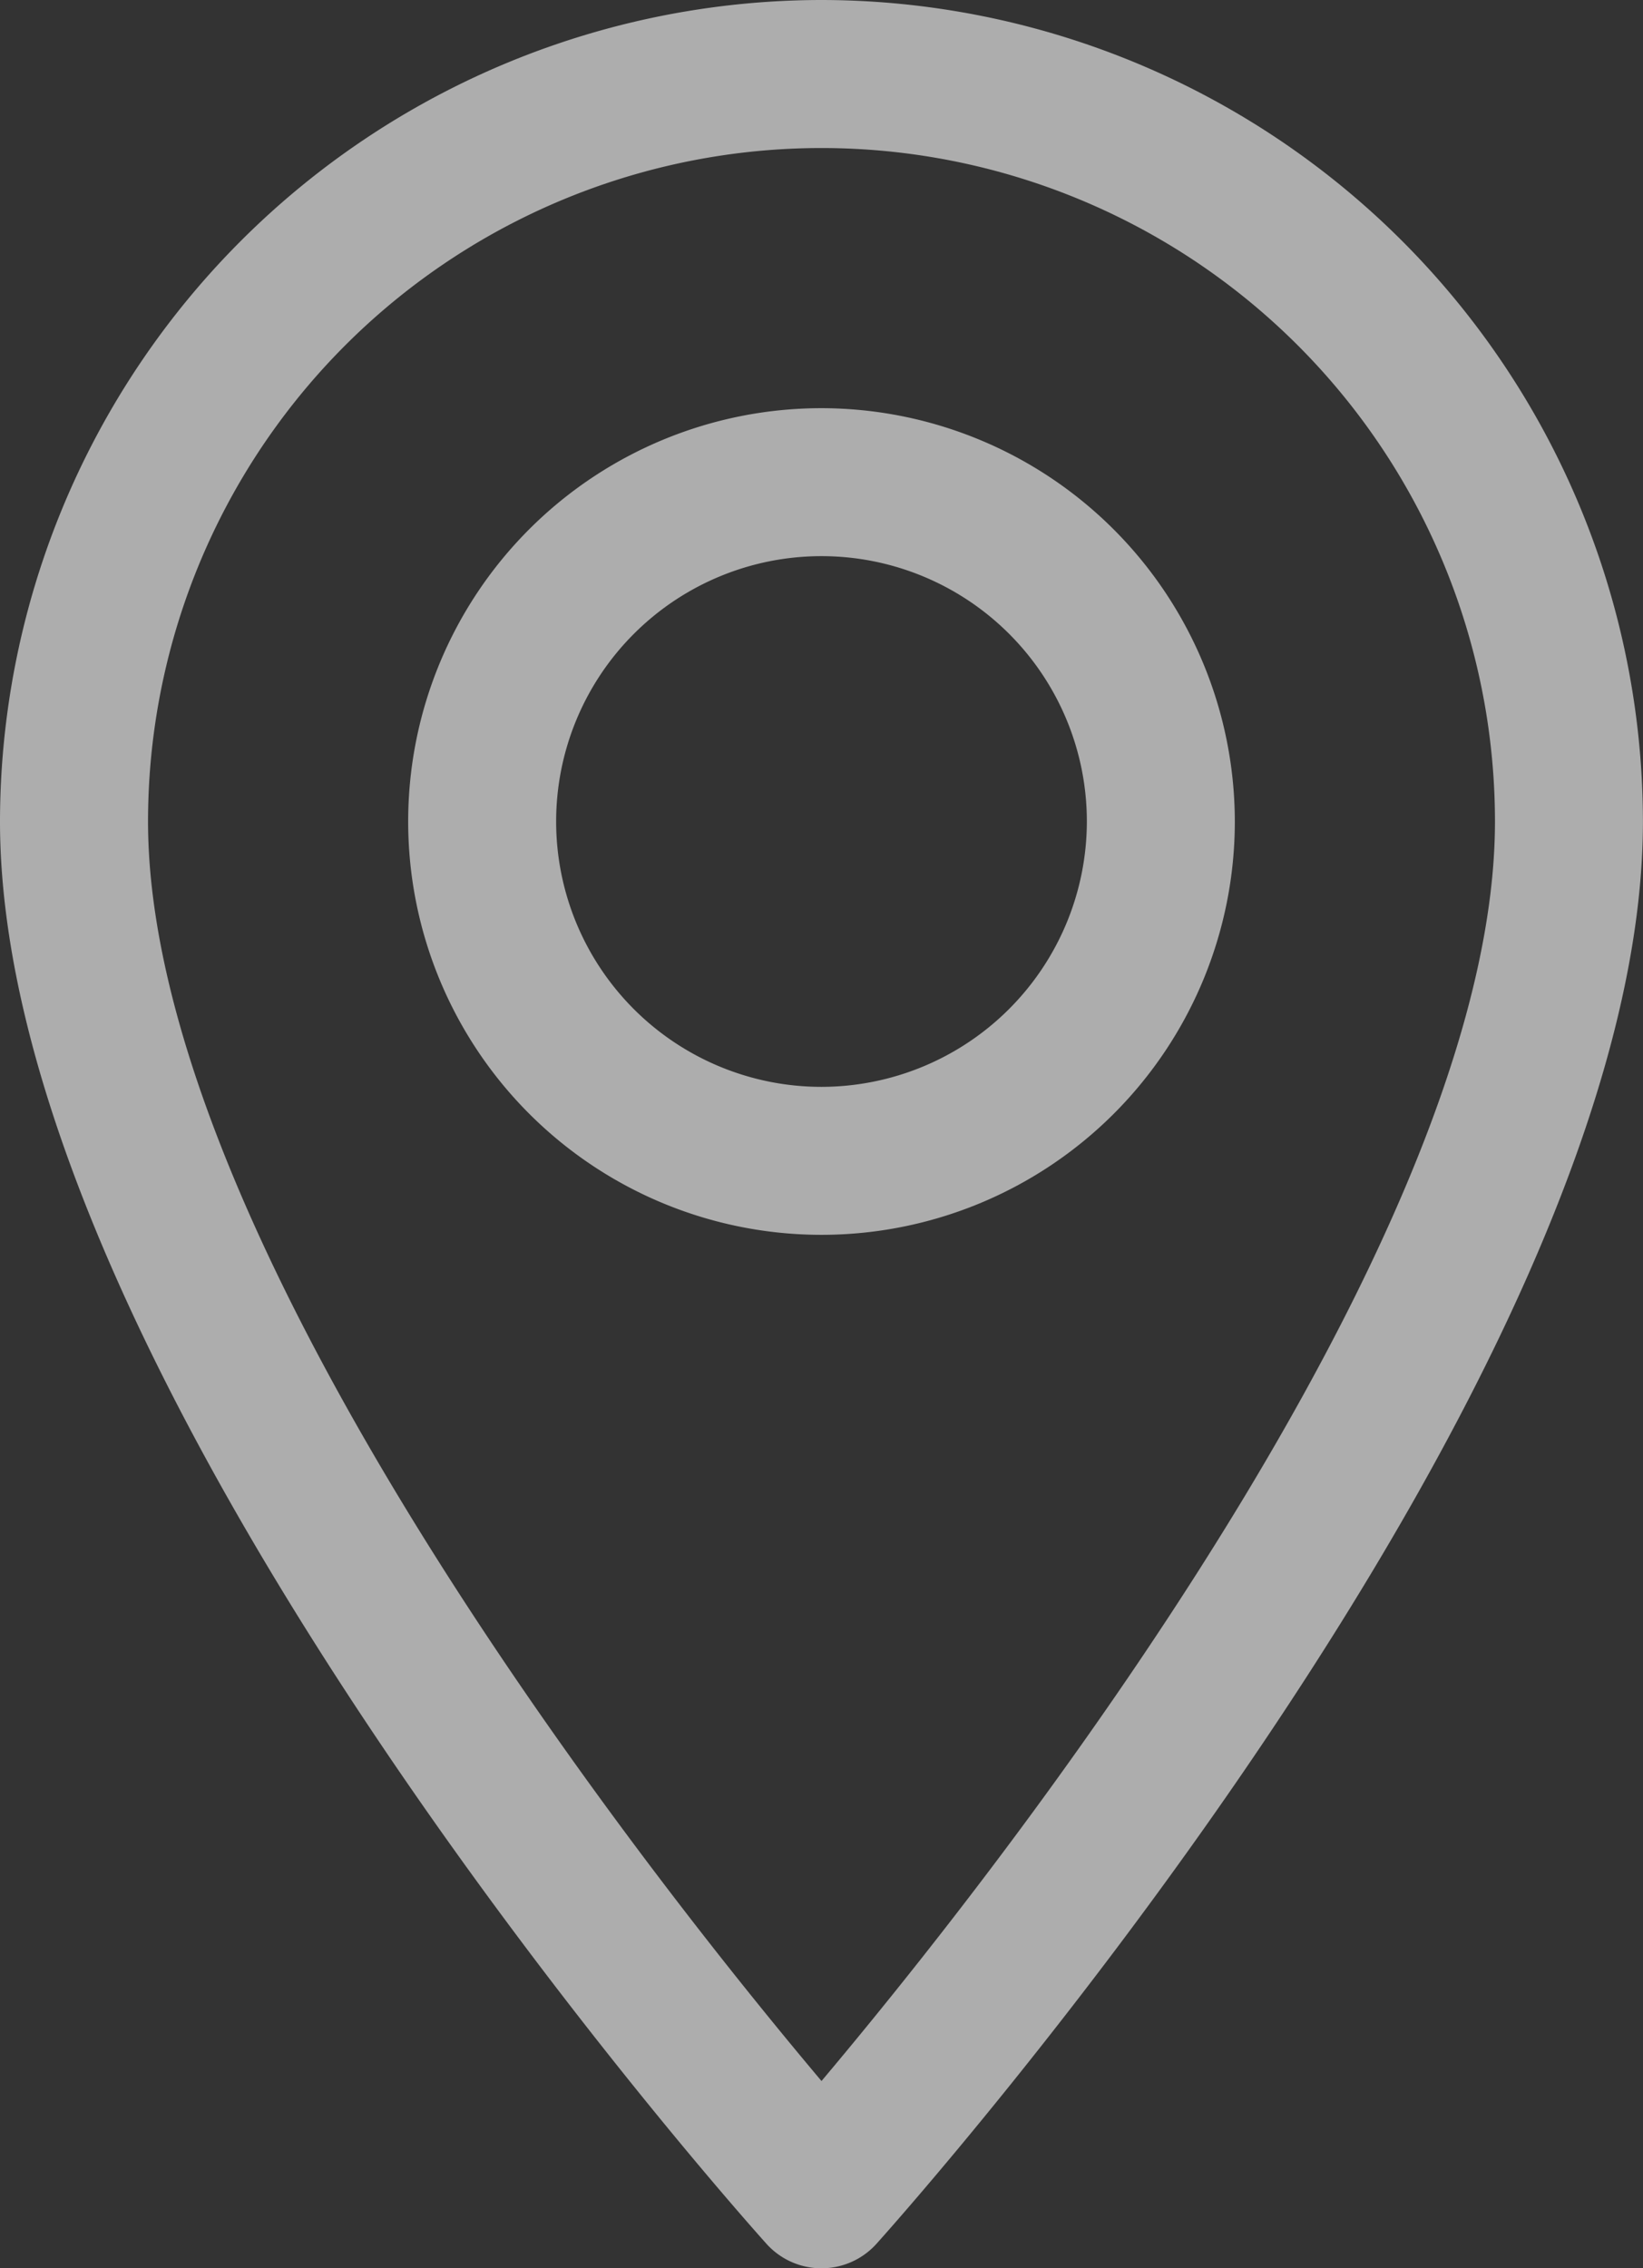 <svg xmlns="http://www.w3.org/2000/svg" width="24.884" height="34.354" viewBox="0 0 24.884 34.354">
  <rect x="0" y="0" width="24.884" height="34.354" fill="#333333" stroke="none"/>
  <g id="maps-and-flags" transform="translate(-70.573)" opacity="0.6">
    <g id="Group_858" data-name="Group 858" transform="translate(70.573)">
      <g id="Group_857" data-name="Group 857">
        <path id="Path_7144" data-name="Path 7144" d="M83.015,0A12.456,12.456,0,0,0,70.573,12.442c0,8.514,11.134,21.013,11.608,21.541a1.121,1.121,0,0,0,1.667,0c.474-.528,11.608-13.027,11.608-21.541A12.456,12.456,0,0,0,83.015,0Zm0,31.518c-3.747-4.451-10.2-13.233-10.2-19.076a10.2,10.2,0,1,1,20.4,0C93.216,18.285,86.763,27.065,83.015,31.518Z" transform="translate(-70.573)" fill="#fff"/>
      </g>
    </g>
    <g id="Group_860" data-name="Group 860" transform="translate(76.755 6.182)">
      <g id="Group_859" data-name="Group 859" transform="translate(0)">
        <path id="Path_7145" data-name="Path 7145" d="M168.968,92.134a6.26,6.26,0,1,0,6.26,6.26A6.267,6.267,0,0,0,168.968,92.134Zm0,10.279a4.019,4.019,0,1,1,4.019-4.019A4.024,4.024,0,0,1,168.968,102.413Z" transform="translate(-162.708 -92.134)" fill="#fff"/>
      </g>
    </g>
  </g>
</svg>
